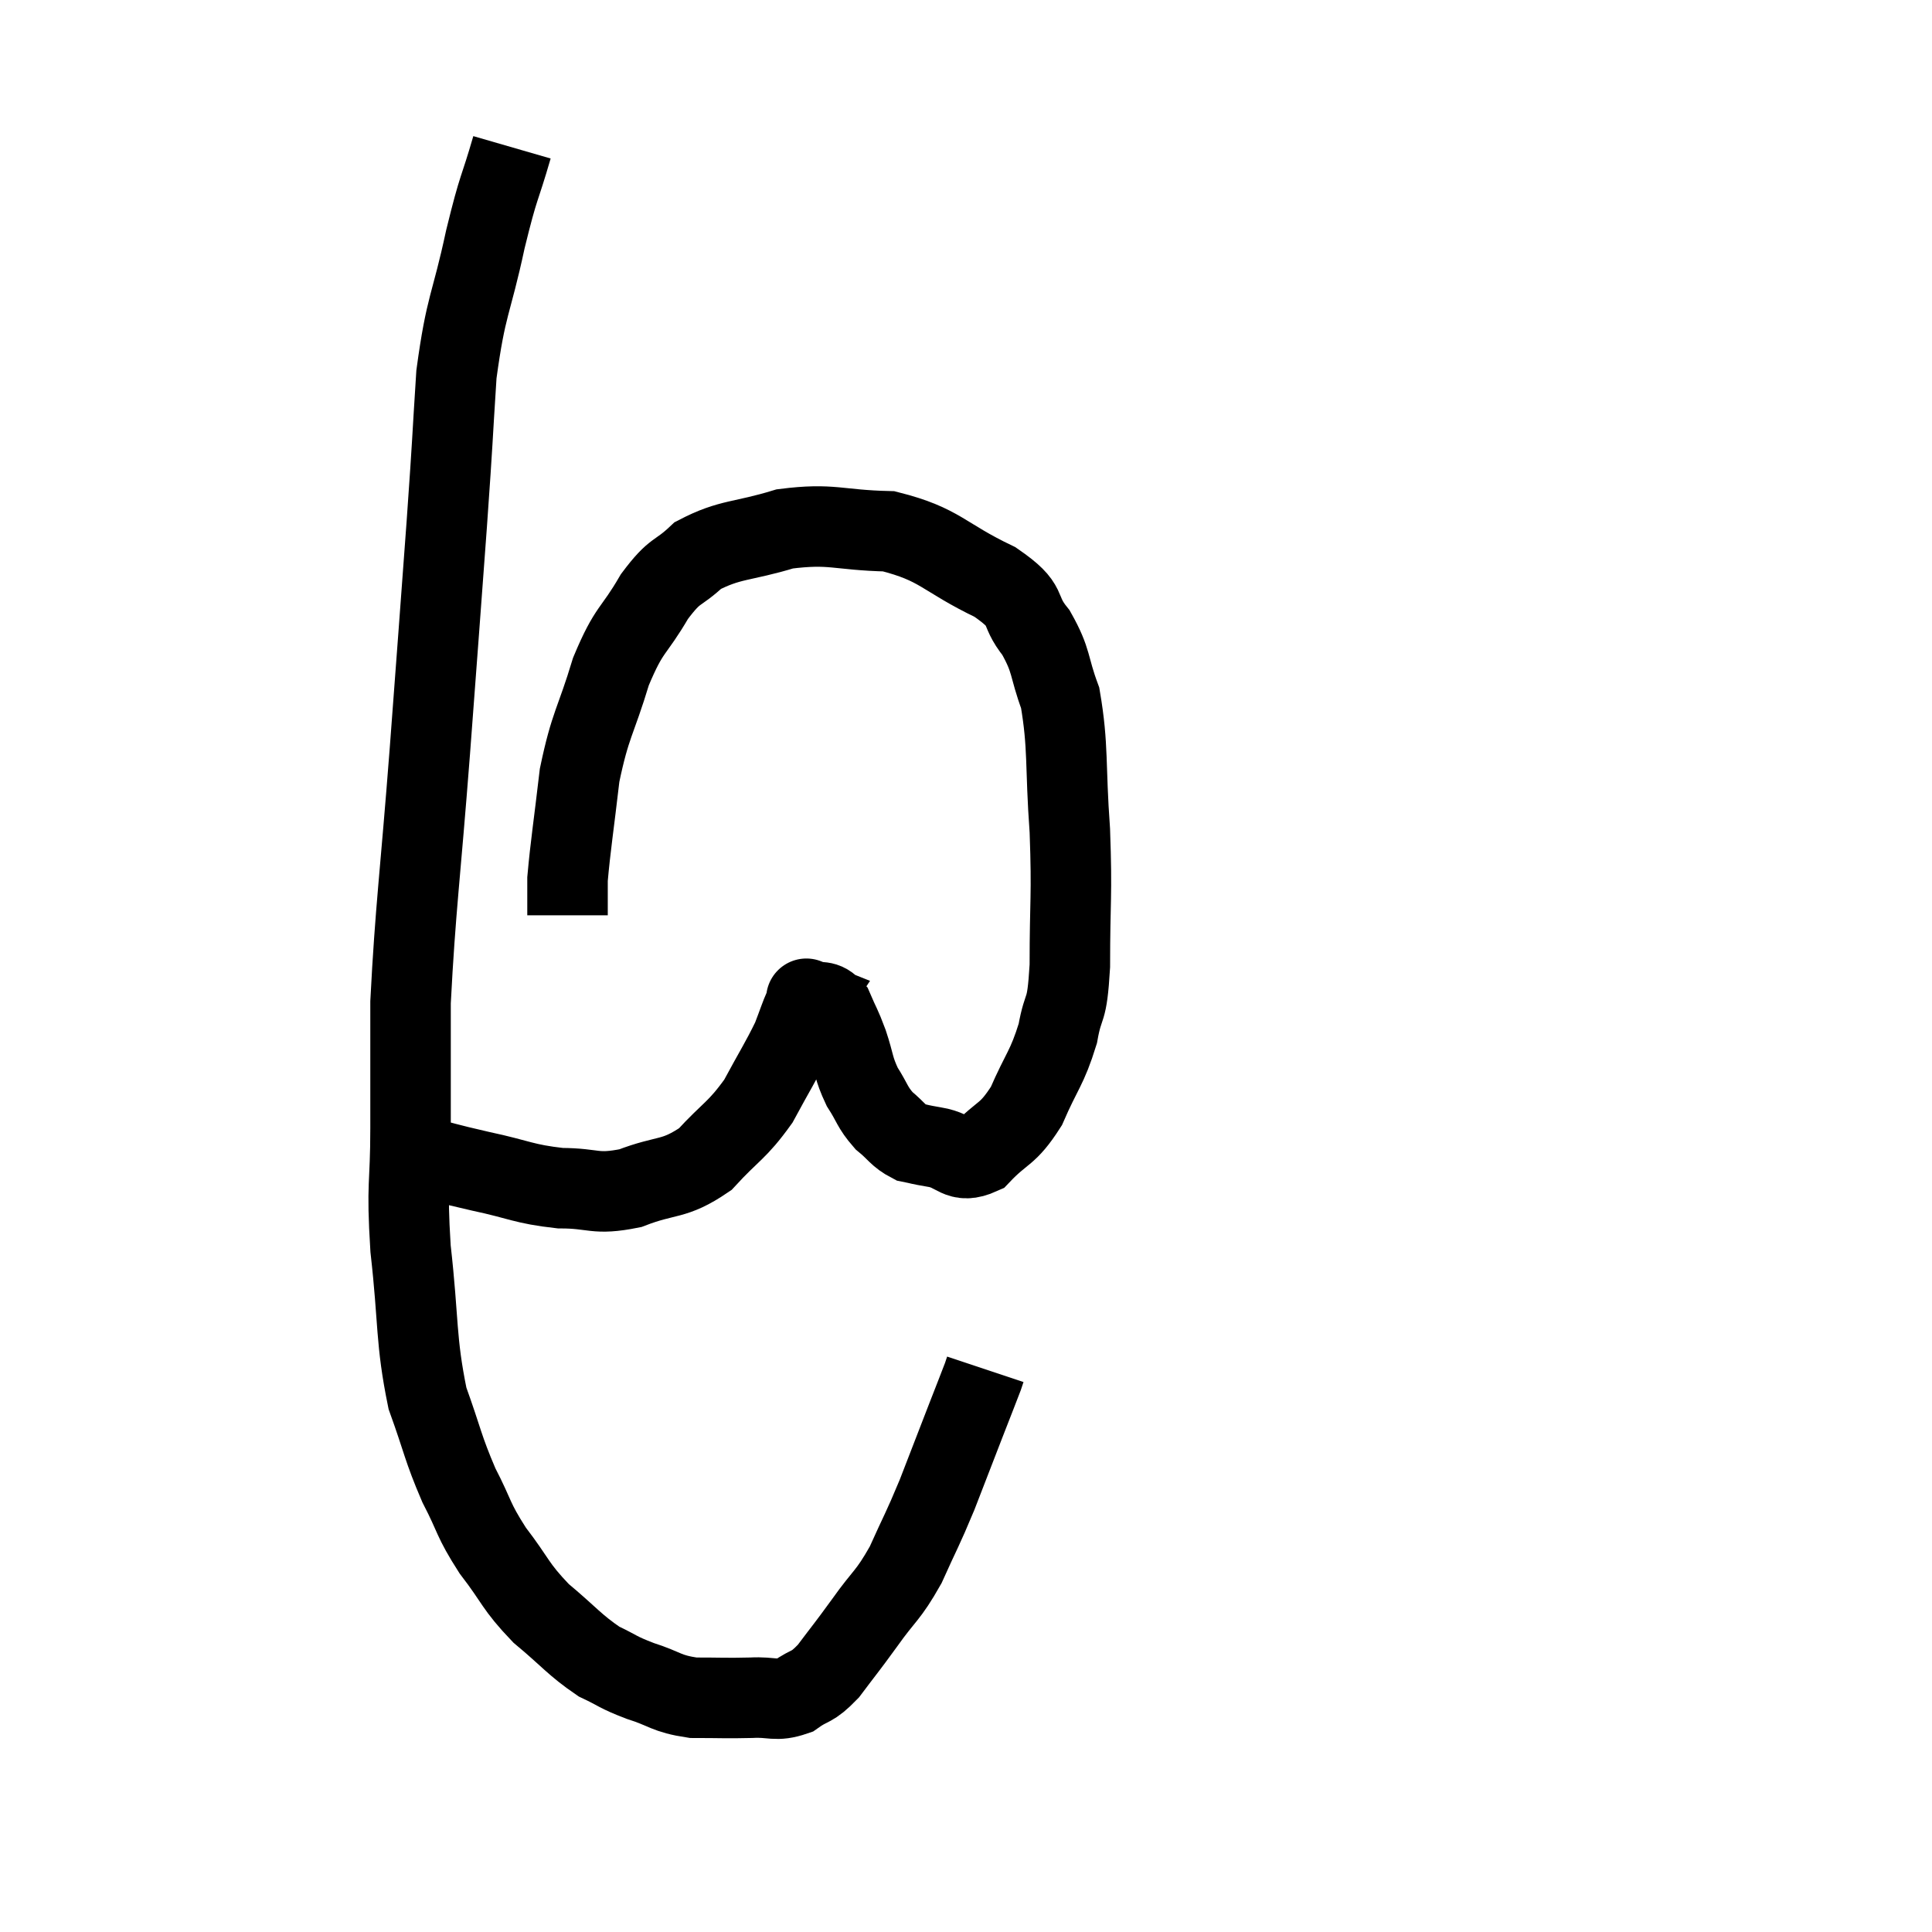 <svg width="48" height="48" viewBox="0 0 48 48" xmlns="http://www.w3.org/2000/svg"><path d="M 12.72 3.66 C 12.39 4.8, 12.405 4.53, 12.06 5.94 C 11.7 7.62, 11.58 7.53, 11.34 9.3 C 11.22 11.16, 11.265 10.68, 11.1 13.02 C 10.89 15.84, 10.905 15.69, 10.68 18.66 C 10.44 21.78, 10.32 22.56, 10.2 24.9 C 10.2 26.46, 10.2 26.49, 10.2 28.02 C 10.2 29.52, 10.095 29.34, 10.2 31.02 C 10.41 32.88, 10.32 33.27, 10.62 34.74 C 11.01 35.82, 10.995 35.955, 11.4 36.9 C 11.82 37.71, 11.73 37.725, 12.24 38.52 C 12.84 39.3, 12.78 39.39, 13.44 40.08 C 14.16 40.68, 14.265 40.86, 14.88 41.28 C 15.39 41.52, 15.315 41.535, 15.9 41.76 C 16.56 41.97, 16.53 42.075, 17.22 42.18 C 17.94 42.18, 18.03 42.195, 18.66 42.18 C 19.2 42.15, 19.26 42.285, 19.74 42.12 C 20.16 41.82, 20.145 41.97, 20.58 41.52 C 21.03 40.92, 21 40.98, 21.48 40.32 C 21.99 39.6, 22.05 39.675, 22.5 38.88 C 22.89 38.01, 22.905 38.04, 23.28 37.14 C 23.64 36.21, 23.715 36.015, 24 35.28 C 24.21 34.74, 24.3 34.515, 24.42 34.2 C 24.45 34.11, 24.465 34.065, 24.48 34.02 C 24.48 34.02, 24.48 34.02, 24.48 34.02 L 24.48 34.02" fill="none" stroke="black" stroke-width="2"></path><path d="M 10.26 28.68 C 11.1 28.89, 11.025 28.89, 11.94 29.1 C 12.93 29.31, 12.99 29.415, 13.92 29.52 C 14.79 29.52, 14.76 29.7, 15.66 29.52 C 16.59 29.16, 16.725 29.34, 17.52 28.8 C 18.18 28.08, 18.3 28.11, 18.84 27.36 C 19.26 26.58, 19.395 26.385, 19.68 25.8 C 19.83 25.41, 19.875 25.26, 19.98 25.02 C 20.04 24.93, 20.07 24.885, 20.1 24.84 C 20.1 24.84, 19.95 24.78, 20.1 24.84 C 20.4 24.96, 20.46 24.81, 20.7 25.08 C 20.88 25.5, 20.88 25.44, 21.06 25.92 C 21.24 26.46, 21.195 26.52, 21.42 27 C 21.69 27.42, 21.66 27.495, 21.96 27.84 C 22.29 28.11, 22.305 28.215, 22.62 28.38 C 22.92 28.44, 22.785 28.425, 23.22 28.5 C 23.79 28.59, 23.79 28.935, 24.36 28.68 C 24.93 28.08, 25.02 28.23, 25.5 27.48 C 25.89 26.58, 26.01 26.55, 26.28 25.68 C 26.43 24.84, 26.505 25.26, 26.58 24 C 26.58 22.32, 26.64 22.305, 26.58 20.64 C 26.46 18.99, 26.55 18.57, 26.34 17.34 C 26.04 16.53, 26.145 16.44, 25.74 15.72 C 25.23 15.09, 25.635 15.09, 24.72 14.46 C 23.4 13.83, 23.385 13.53, 22.08 13.2 C 20.79 13.17, 20.685 12.99, 19.5 13.14 C 18.42 13.47, 18.15 13.38, 17.34 13.8 C 16.8 14.31, 16.8 14.1, 16.26 14.82 C 15.72 15.75, 15.645 15.57, 15.18 16.68 C 14.79 17.97, 14.67 17.97, 14.4 19.26 C 14.25 20.55, 14.175 21, 14.1 21.84 C 14.1 22.23, 14.1 22.395, 14.1 22.62 L 14.1 22.74" fill="none" stroke="black" stroke-width="2"></path></svg>